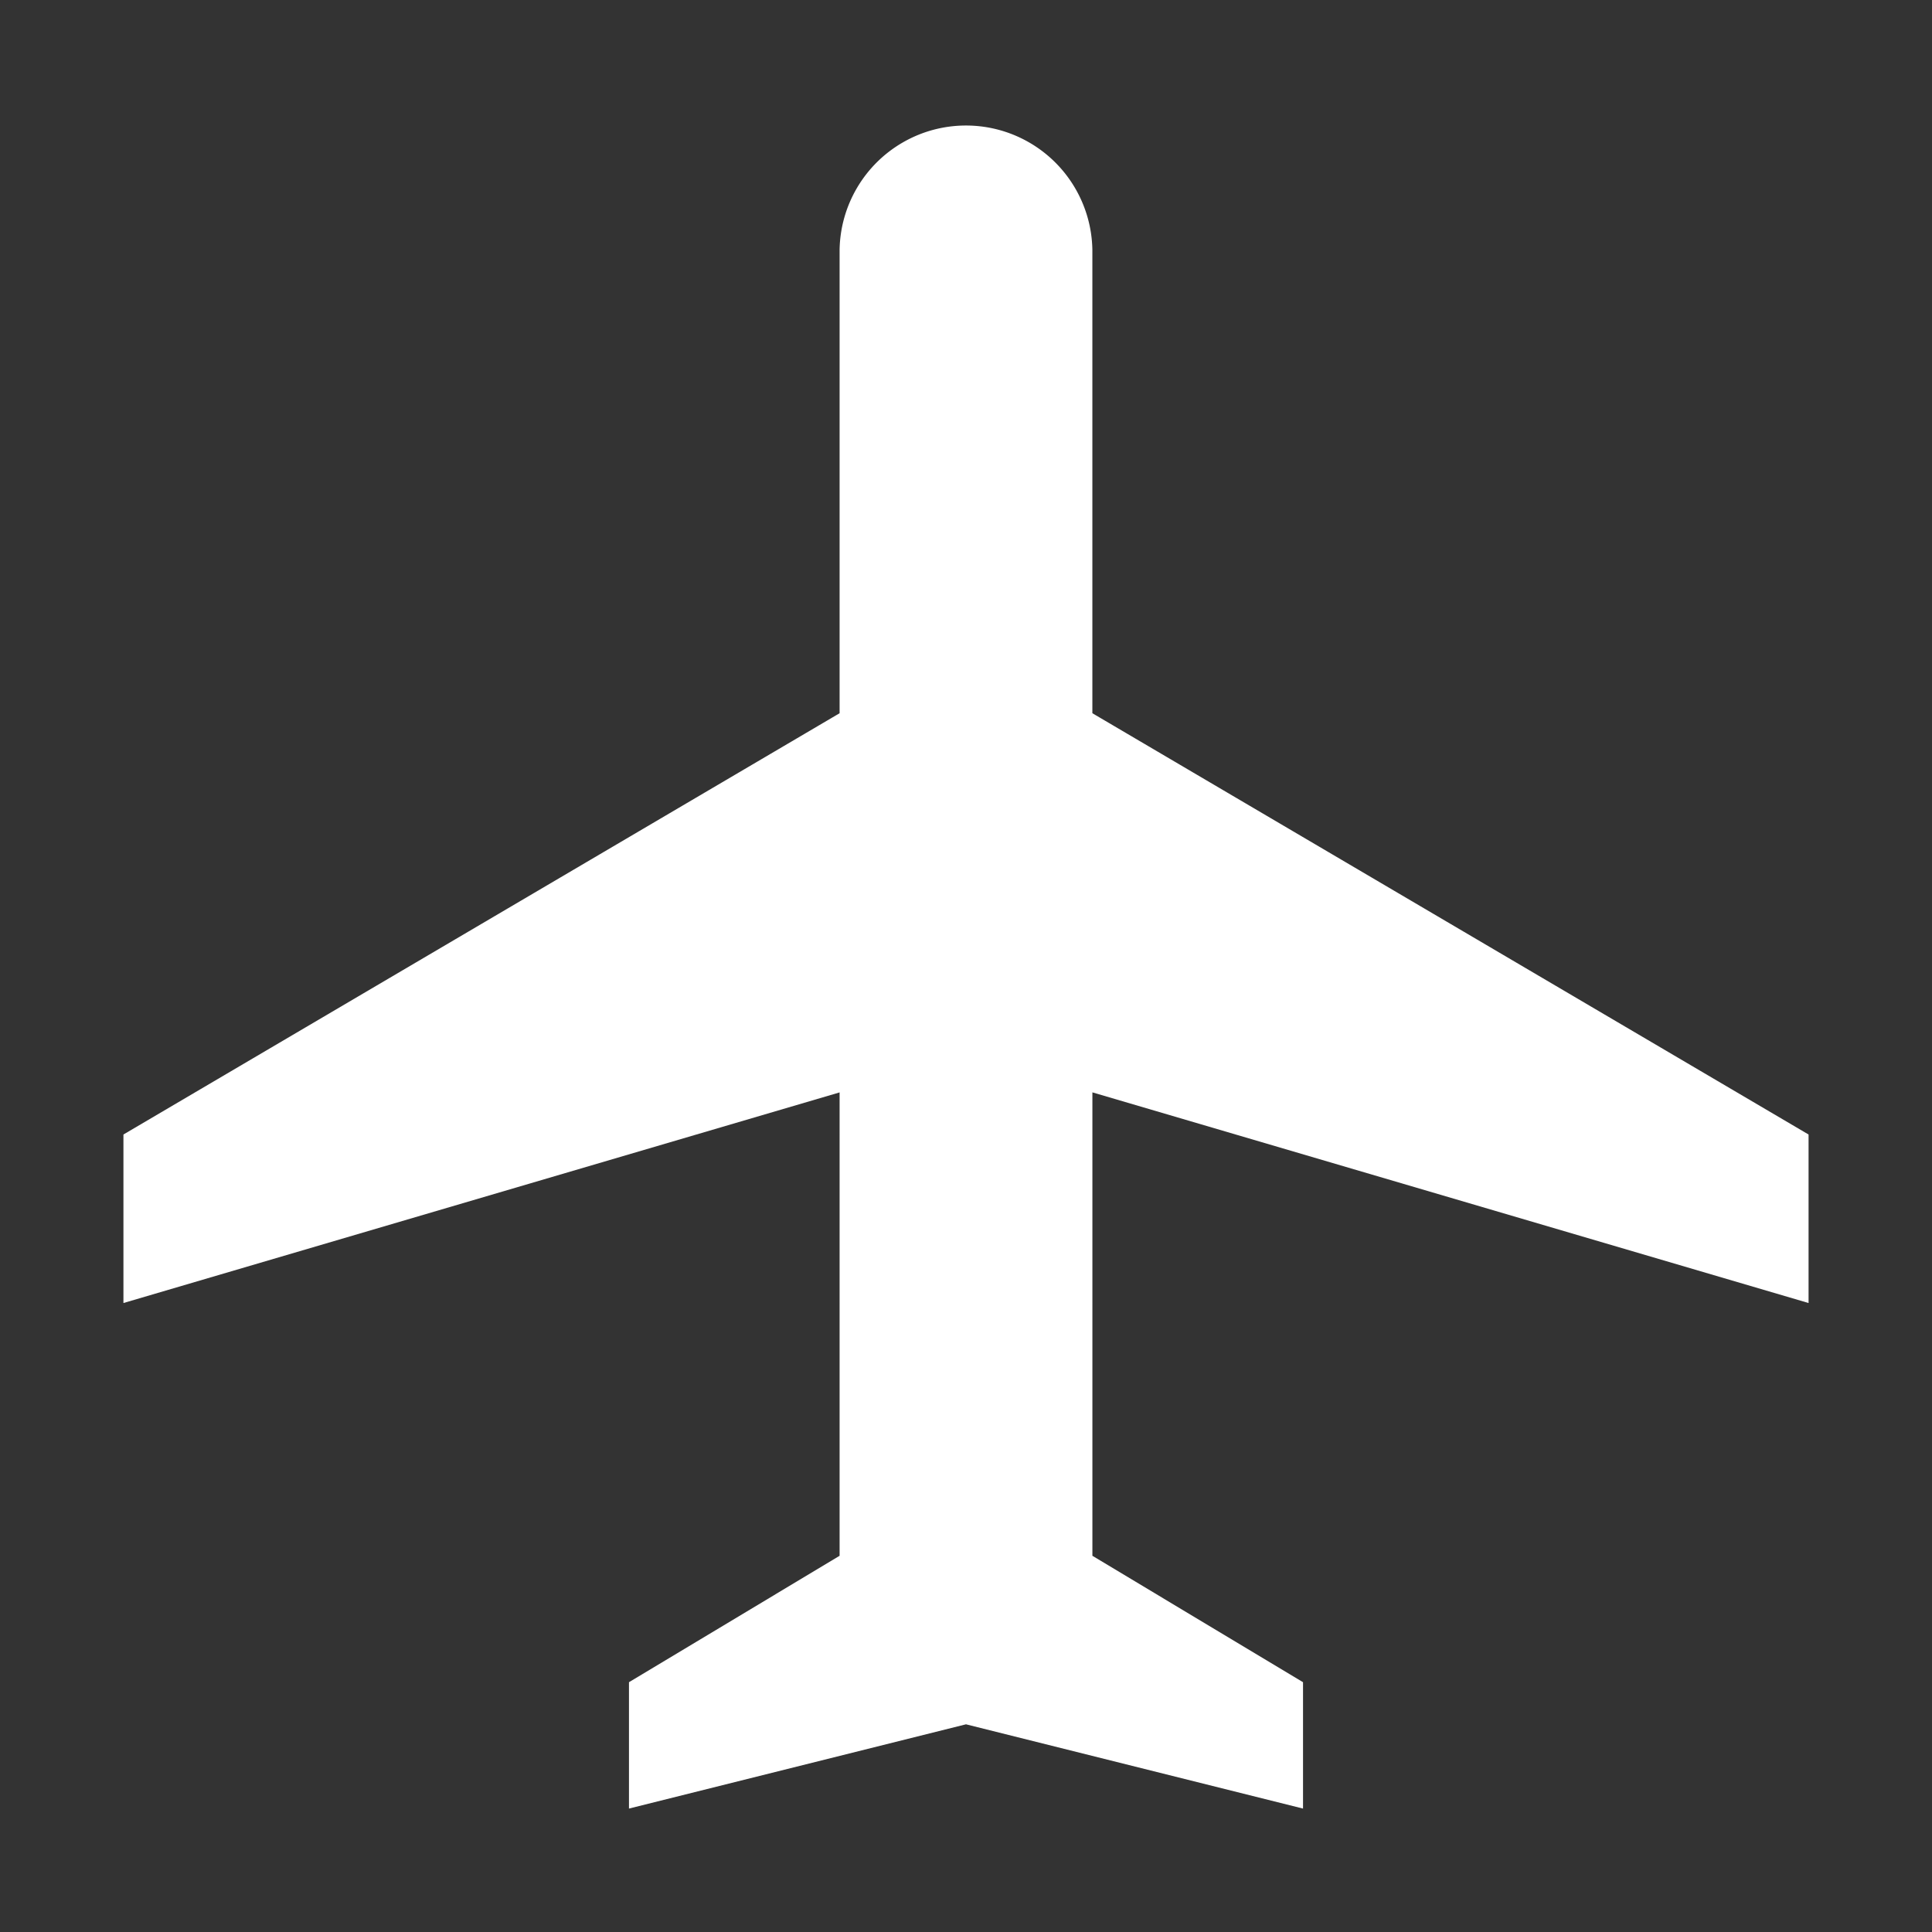 <svg xmlns="http://www.w3.org/2000/svg" width="54" height="54" viewBox="0 0 54 54"><rect x="0" y="0" width="54" height="54" fill="#333333" stroke="none"/><defs><style>.a{fill:#fff;}.b{fill:none;}</style></defs><path class="a" d="M49.1,34.97V30.26L29.082,18.485V5.532a3.533,3.533,0,0,0-7.065,0V18.485L2,30.26v4.71l20.017-5.887V42.035L16.13,45.568V49.1l9.42-2.355L34.97,49.1V45.568l-5.887-3.533V29.082Z" transform="translate(1.45 1.45)"/><path class="b" d="M0,0H54V54H0Z"/></svg>